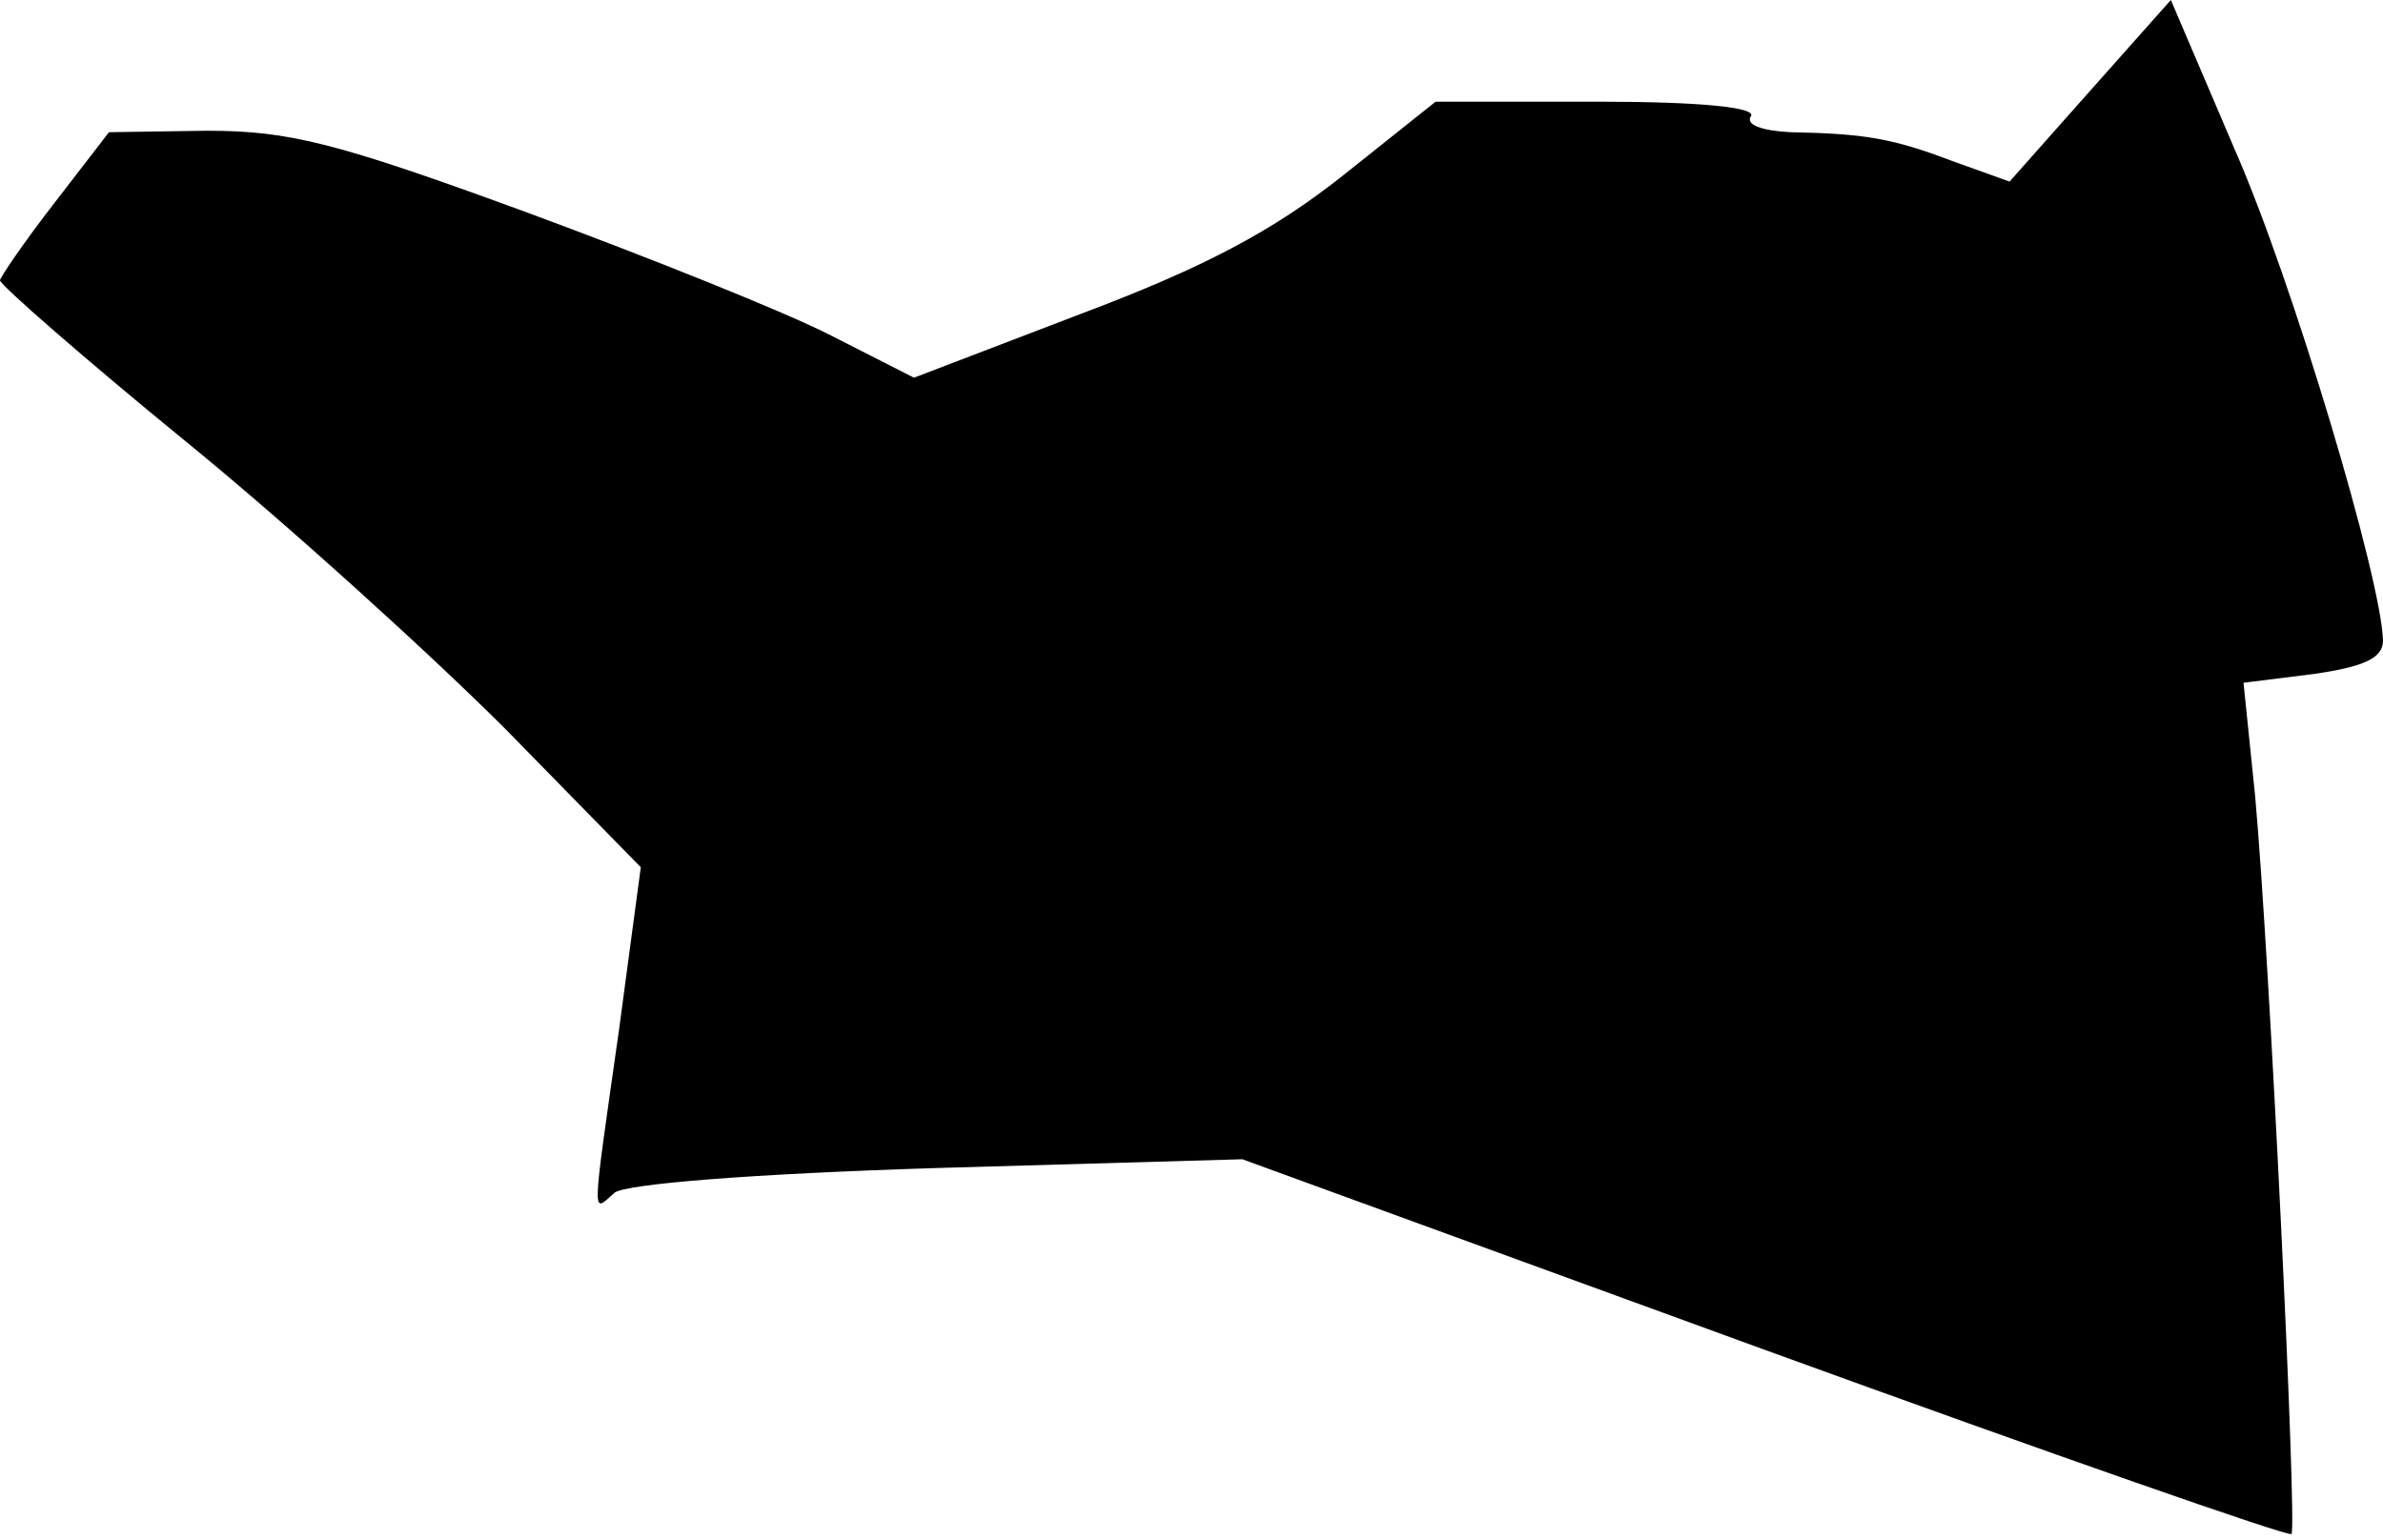 <?xml version="1.0" standalone="no"?>
<!DOCTYPE svg PUBLIC "-//W3C//DTD SVG 20010904//EN"
 "http://www.w3.org/TR/2001/REC-SVG-20010904/DTD/svg10.dtd">
<svg version="1.0" xmlns="http://www.w3.org/2000/svg"
 width="164pt" height="106pt" viewBox="0 0 164 106"
 preserveAspectRatio="xMidYMid meet">
<g transform="translate(0,106) scale(0.1,-0.1)"
fill="#000000" stroke="none">
<path fill="#000000" stroke="none" d="M1438 997 l-55 -62 -39 14 c-42 16 -61
19 -112 20 -19 1 -31 5 -27 11 4 6 -34 10 -105 10 l-112 0 -64 -51 c-48 -38
-95 -63 -180 -95 l-115 -44 -57 29 c-31 16 -126 54 -210 85 -131 48 -163 56
-220 56 l-67 -1 -37 -48 c-21 -27 -38 -52 -38 -54 0 -3 57 -53 128 -111 70
-57 169 -147 220 -198 l93 -95 -15 -112 c-19 -134 -19 -126 -3 -112 8 6 94 13
223 17 l209 6 359 -131 c198 -72 361 -129 363 -127 4 4 -15 398 -25 508 l-8
78 48 6 c35 5 48 11 48 23 -1 42 -62 247 -102 338 l-44 103 -56 -63z"/>
</g>
</svg>
